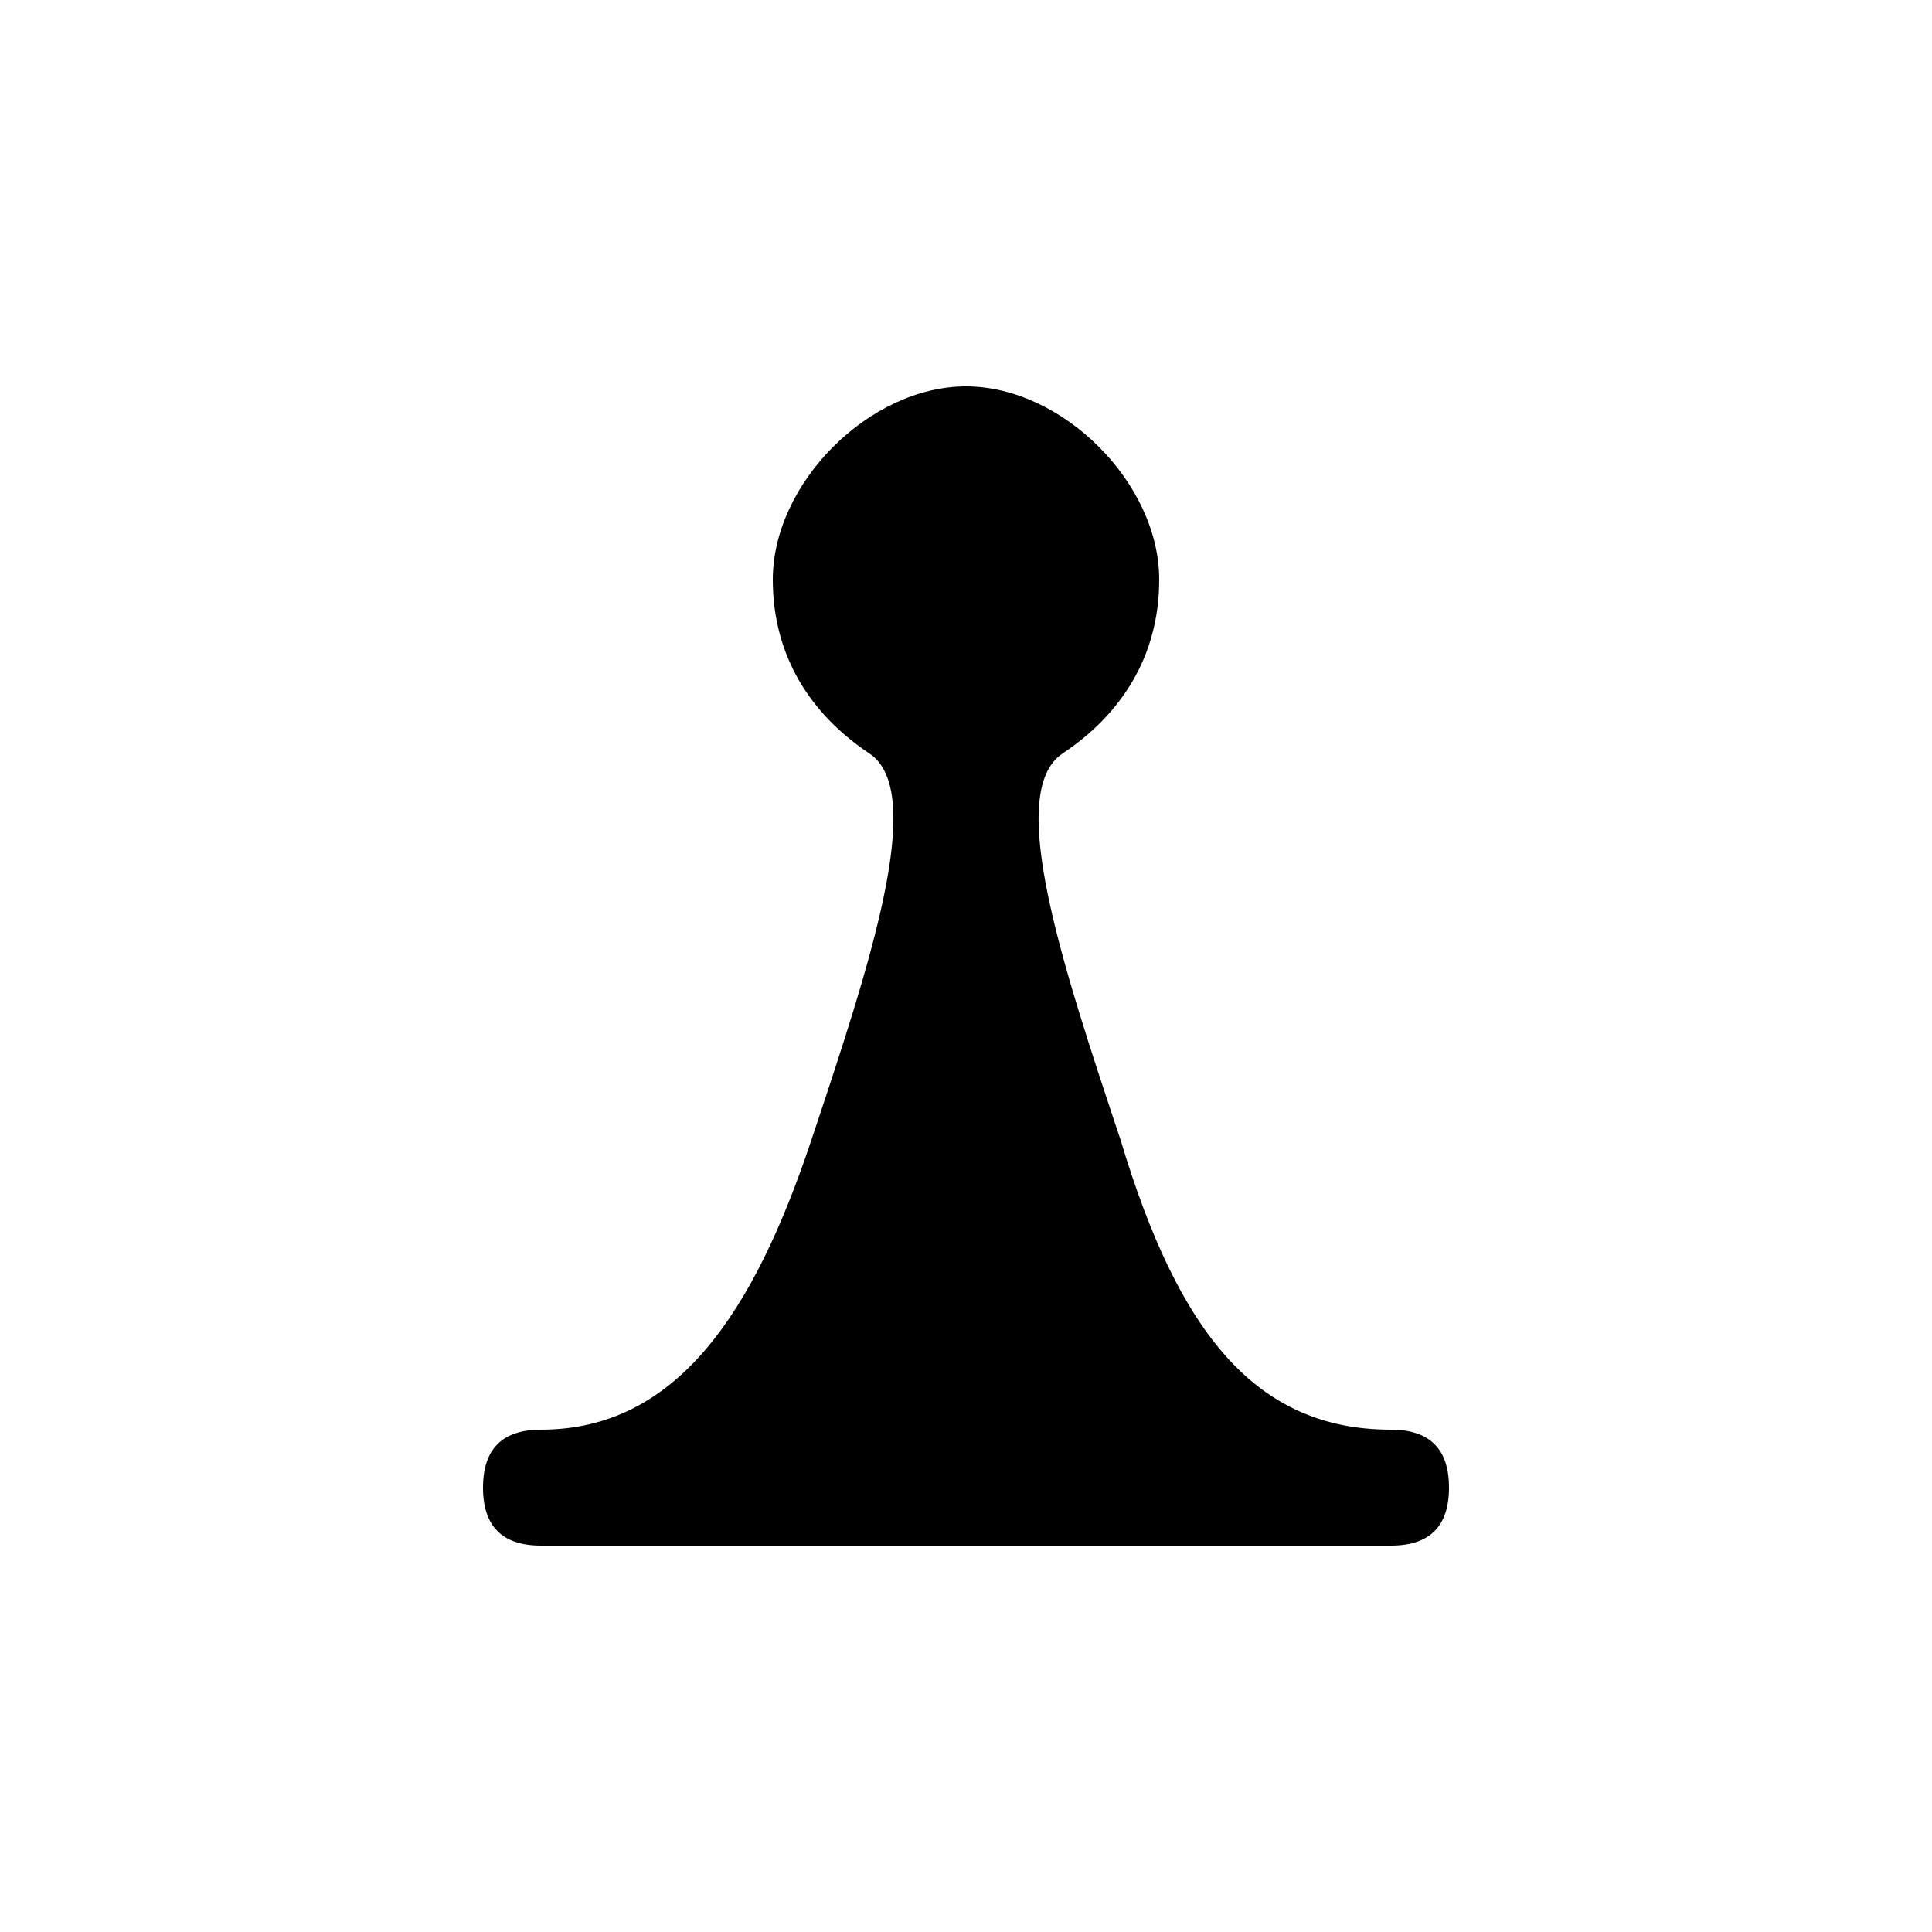 <svg version="1.1" xmlns="http://www.w3.org/2000/svg" viewBox="0 0 100 100"><path stroke="#000000" stroke-width="0" stroke-linejoin="round" stroke-linecap="round" fill="#000000" d="M 45 39 C 42 37 40 34 40 30 C 40 25 45 20 50 20 C 55 20 60 25 60 30 C 60 34 58 37 55 39 C 52 41 55 50 58 59 C 61 69 65 74 72 74 C 74 74 75 75 75 77 C 75 79 74 80 72 80 C 60 80 40 80 28 80 C 26 80 25 79 25 77 C 25 75 26 74 28 74 C 35 74 39 68 42 59 C 45 50 48 41 45 39 Z"></path></svg>